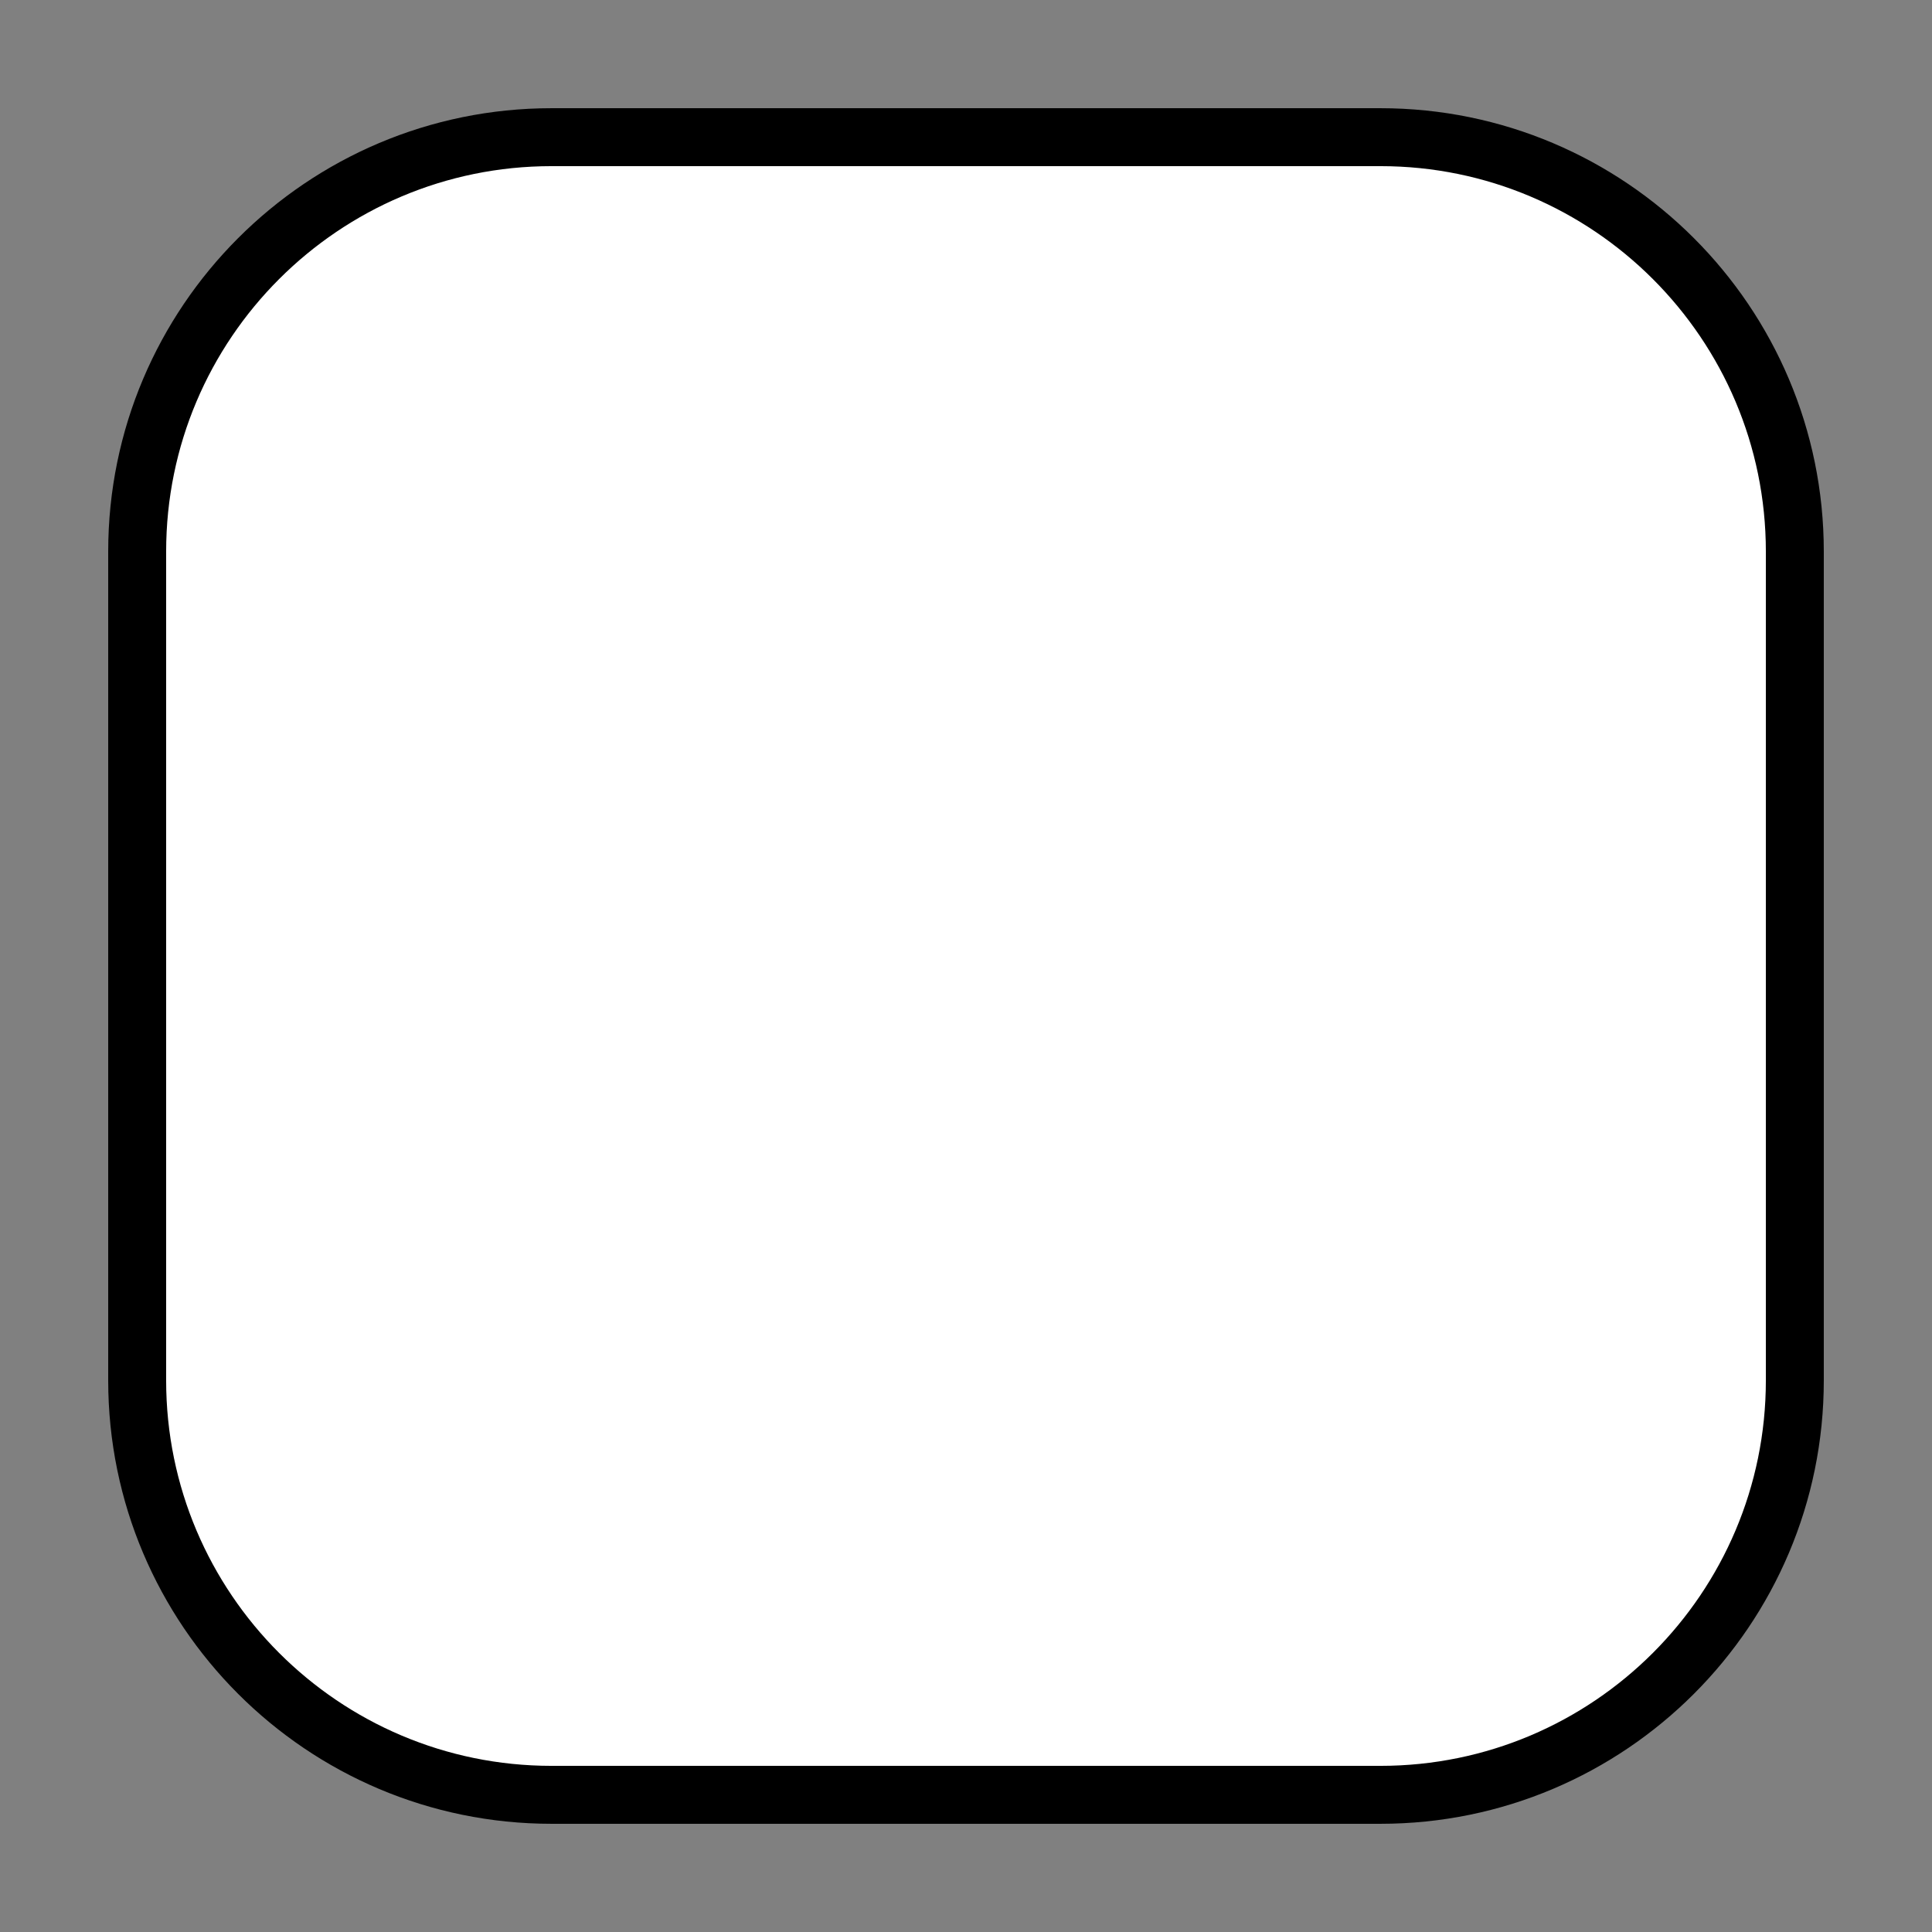 <?xml version="1.0" encoding="UTF-8" standalone="no"?>
<!DOCTYPE svg PUBLIC "-//W3C//DTD SVG 1.1//EN" "http://www.w3.org/Graphics/SVG/1.1/DTD/svg11.dtd">
<svg width="100%" height="100%" viewBox="0 0 500 500" version="1.1" xmlns="http://www.w3.org/2000/svg" xmlns:xlink="http://www.w3.org/1999/xlink" xml:space="preserve" xmlns:serif="http://www.serif.com/" style="fill-rule:evenodd;clip-rule:evenodd;stroke-linecap:round;stroke-linejoin:round;stroke-miterlimit:1.5;">
    <rect x="0" y="0" width="500" height="500" fill="#808080" stroke="none"/>
    <g transform="matrix(0.975,0,0,0.975,-2.525,10.15)">
        <path d="M479,136L479,356C479,416.711 429.711,466 369,466L149,466C88.289,466 39,416.711 39,356L39,136C39,75.289 88.289,26 149,26L369,26C429.711,26 479,75.289 479,136Z" style="fill:white;stroke:black;stroke-width:15.38px;"/>
    </g>
</svg>
